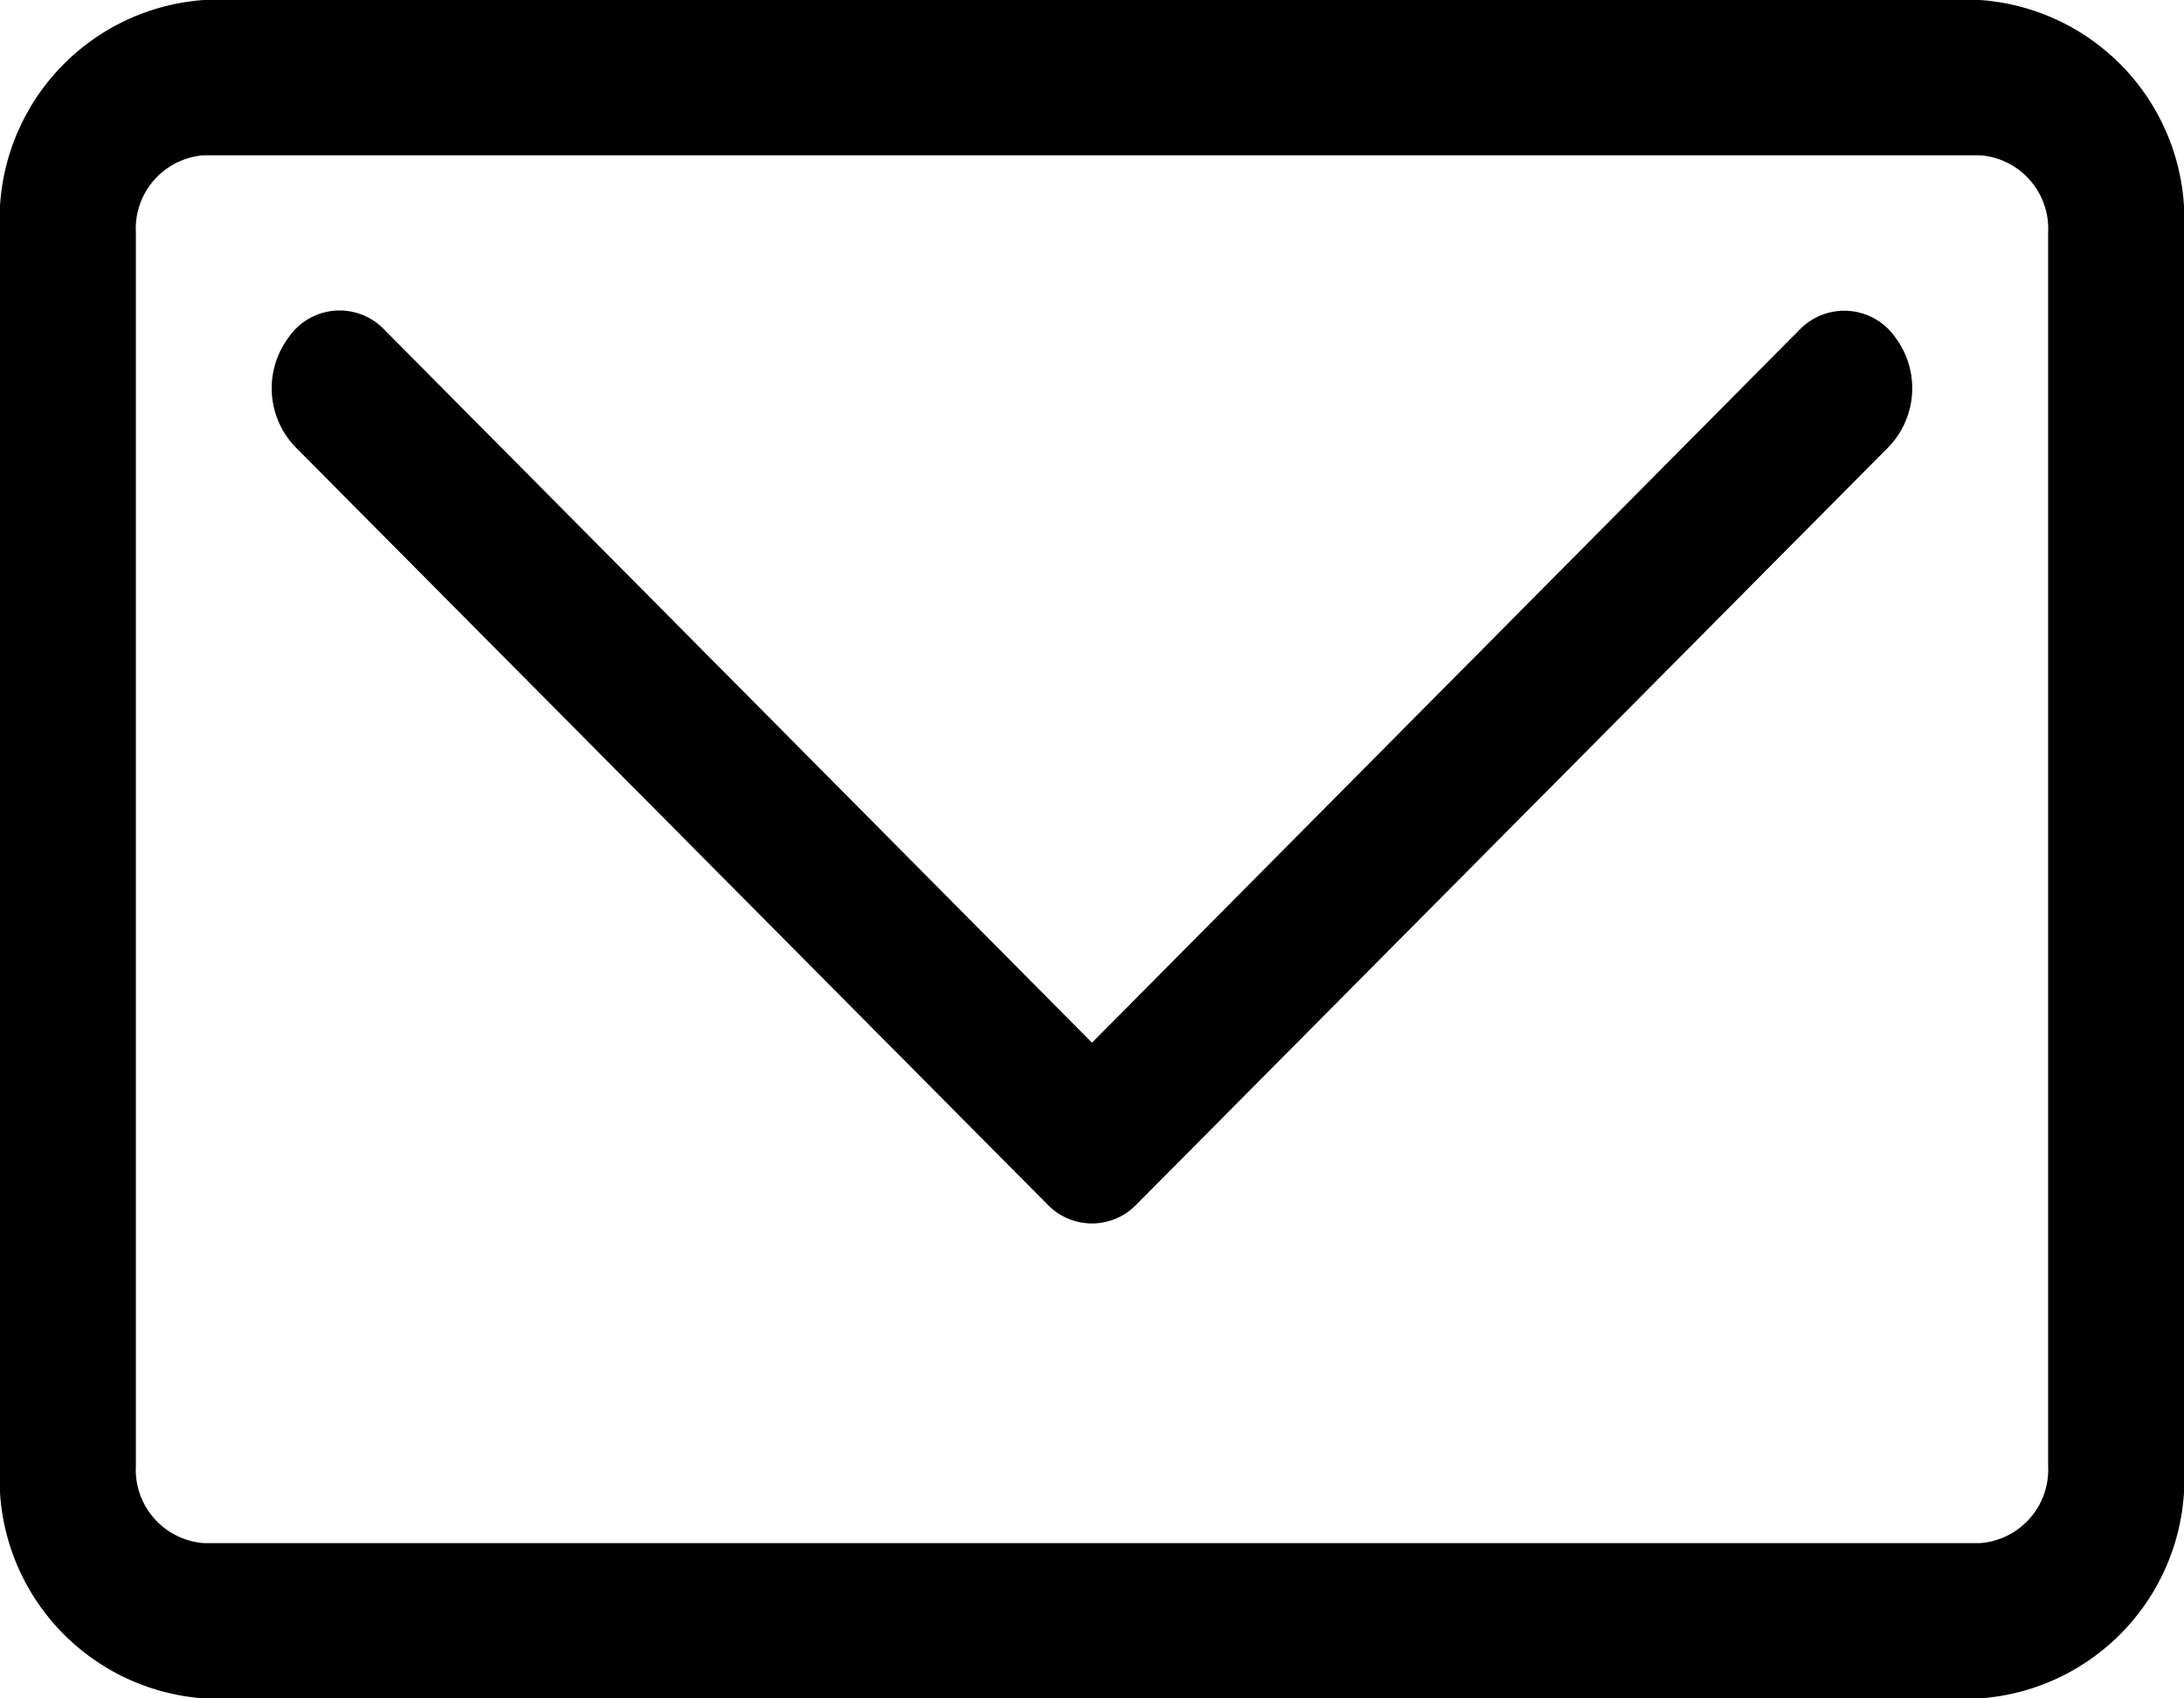 <svg xmlns="http://www.w3.org/2000/svg" xmlns:xlink="http://www.w3.org/1999/xlink" width="36" height="28" viewBox="0 0 36 28">
  <defs>
    <style>
      .cls-1 {
        fill-rule: evenodd;
        filter: url(#filter);
      }
    </style>
    <filter id="filter" x="645" y="9825" width="36" height="28" filterUnits="userSpaceOnUse">
      <feFlood result="flood" flood-color="#2196f3"/>
      <feComposite result="composite" operator="in" in2="SourceGraphic"/>
      <feBlend result="blend" in2="SourceGraphic"/>
    </filter>
  </defs>
  <path id="Icon" class="cls-1" d="M674.659,9830.44L663,9842.19l-11.66-11.75a1.018,1.018,0,0,0-1.581.12,1.4,1.4,0,0,0,.1,1.8l12.4,12.49a1.017,1.017,0,0,0,1.481,0l12.4-12.49a1.4,1.4,0,0,0,.1-1.8A1.025,1.025,0,0,0,674.659,9830.44Zm2.981-5.44H648.36a3.626,3.626,0,0,0-3.36,3.84v20.32a3.626,3.626,0,0,0,3.36,3.84h29.28a3.627,3.627,0,0,0,3.36-3.84v-20.32A3.627,3.627,0,0,0,677.64,9825Zm1.12,24.16a1.214,1.214,0,0,1-1.12,1.28H648.36a1.213,1.213,0,0,1-1.12-1.28v-20.32a1.213,1.213,0,0,1,1.12-1.28h29.28a1.214,1.214,0,0,1,1.12,1.28v20.32Z" transform="translate(-645 -9825)"/>
</svg>
